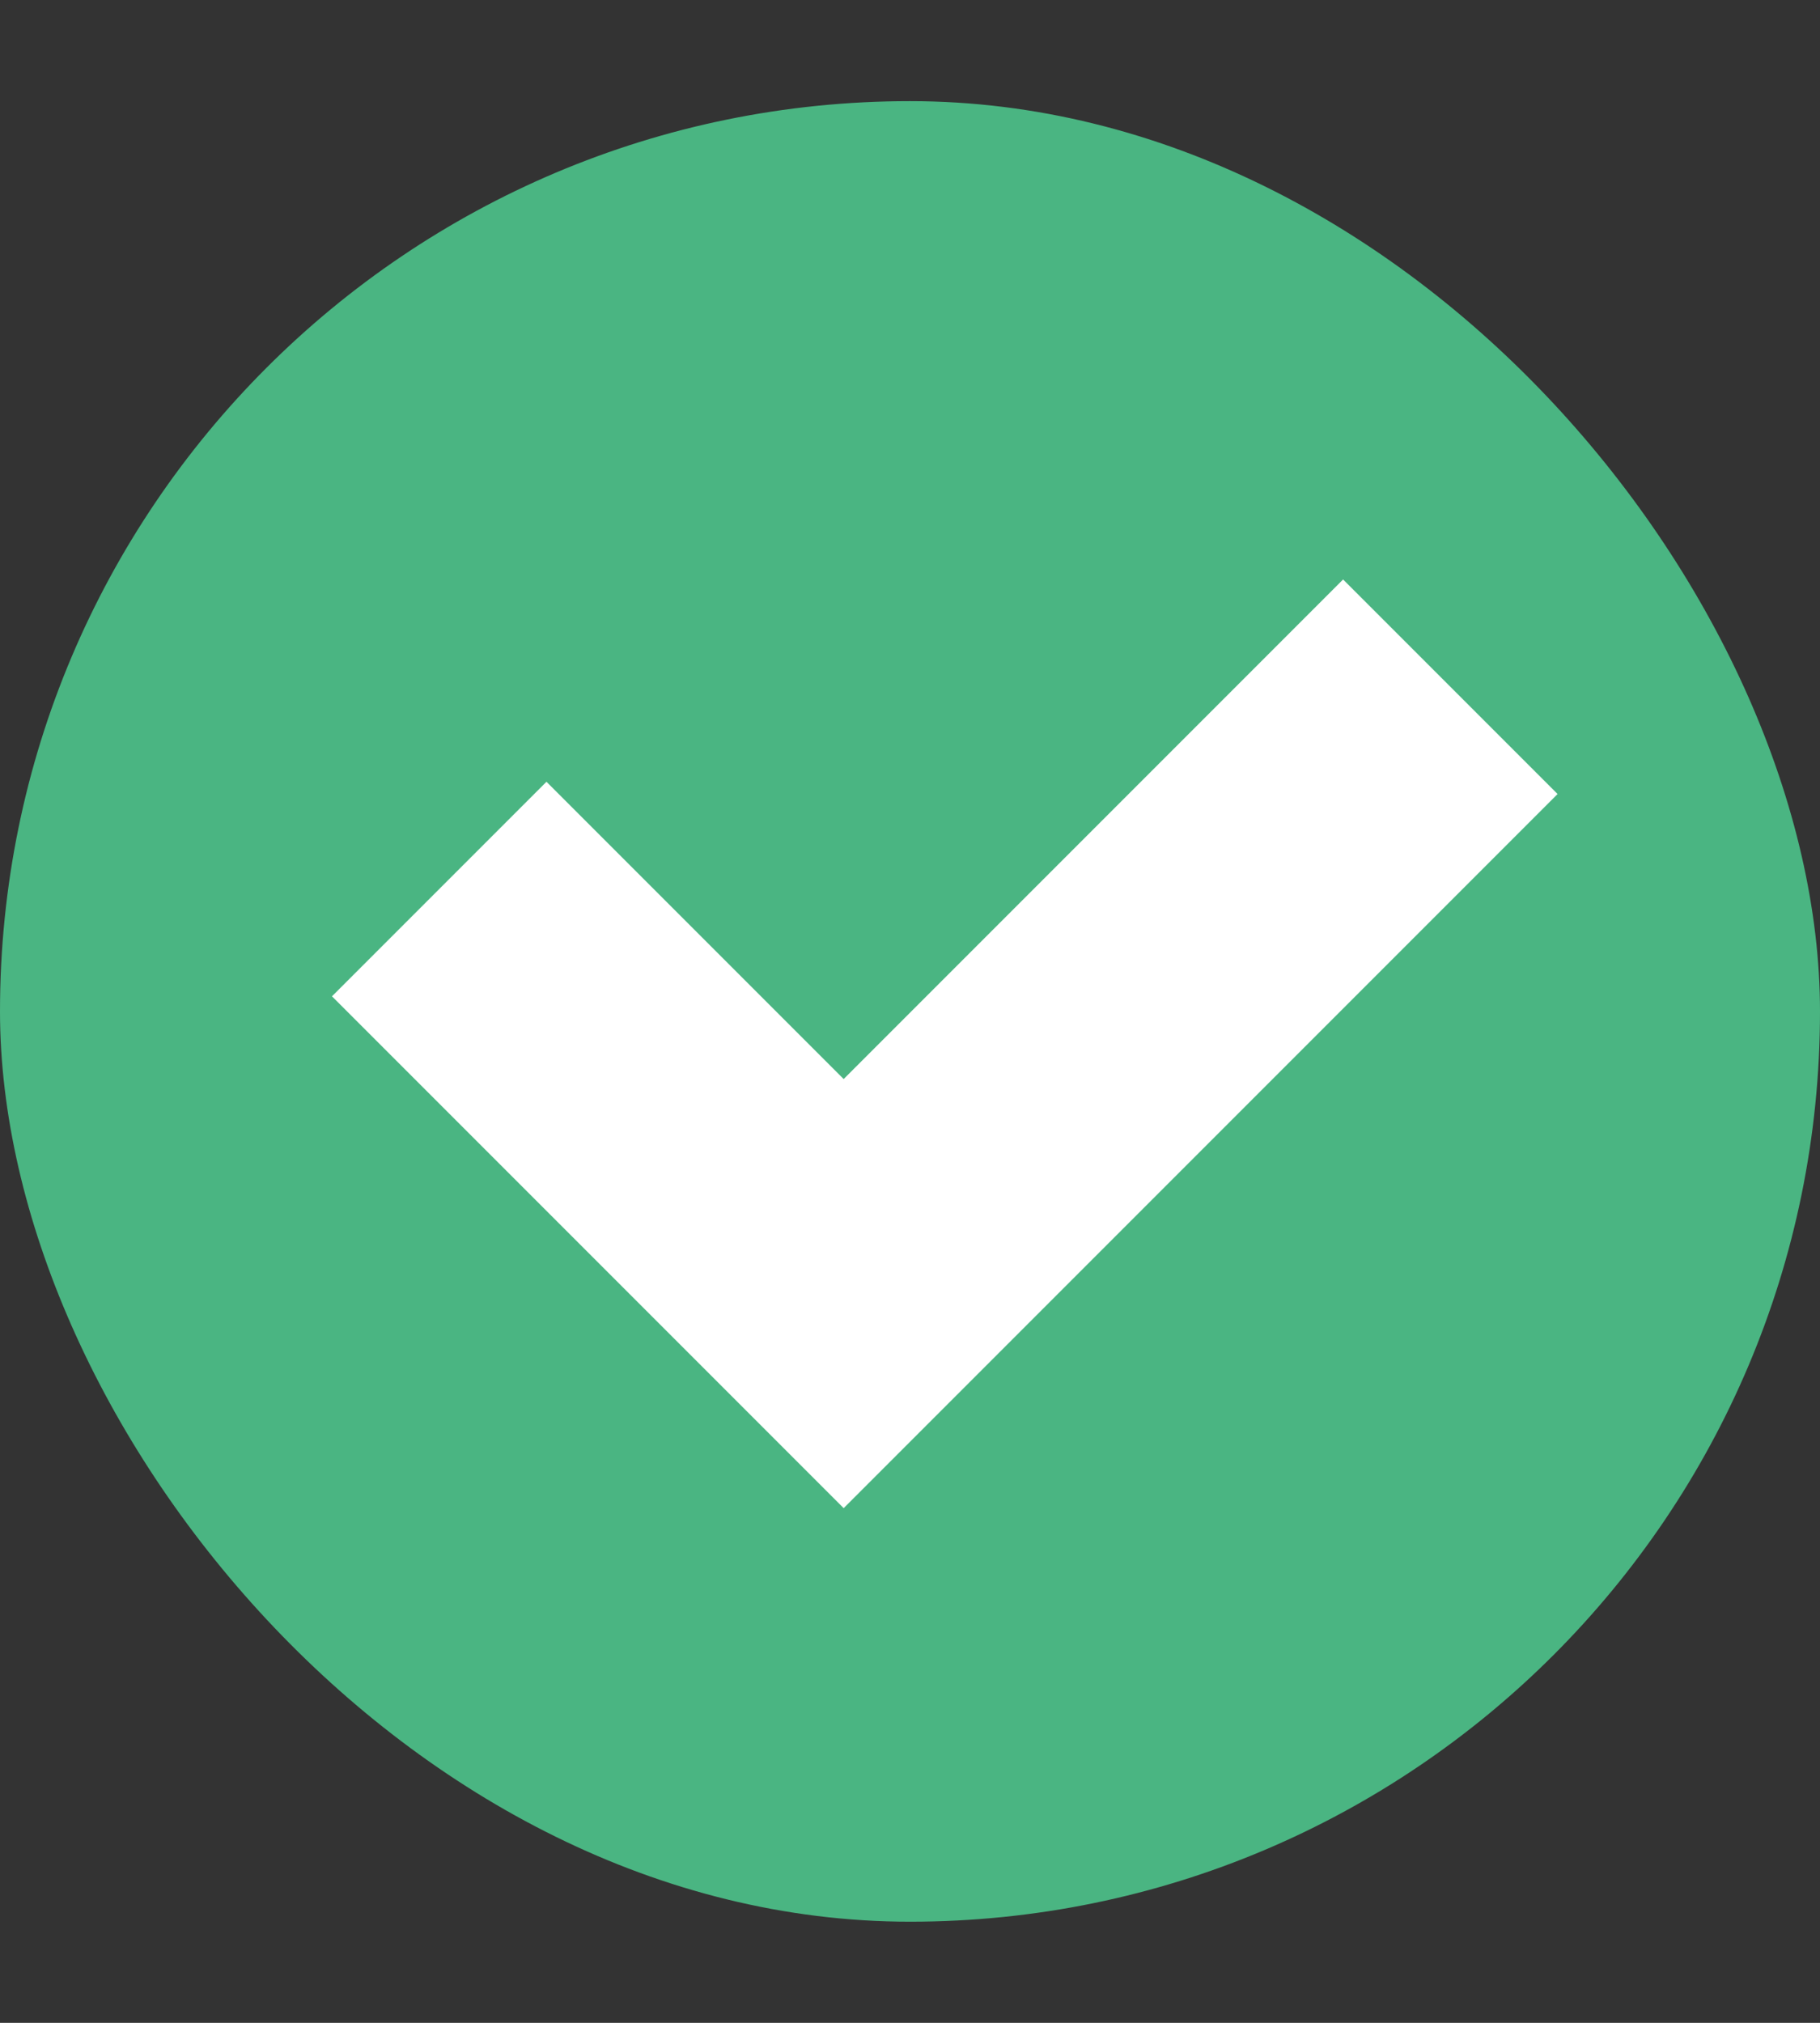 <svg width="9" height="10" viewBox="0 0 9 10" fill="none" xmlns="http://www.w3.org/2000/svg">
<rect x="0" y="0" width="9" height="10" fill="#333333" stroke="none"/>
<rect y="0.5" width="9" height="9" rx="4.5" fill="#4AB582"/>
<path d="M2.172 4.395L4.172 6.395L7.172 3.395" stroke="white" stroke-width="1.5"/>
</svg>
